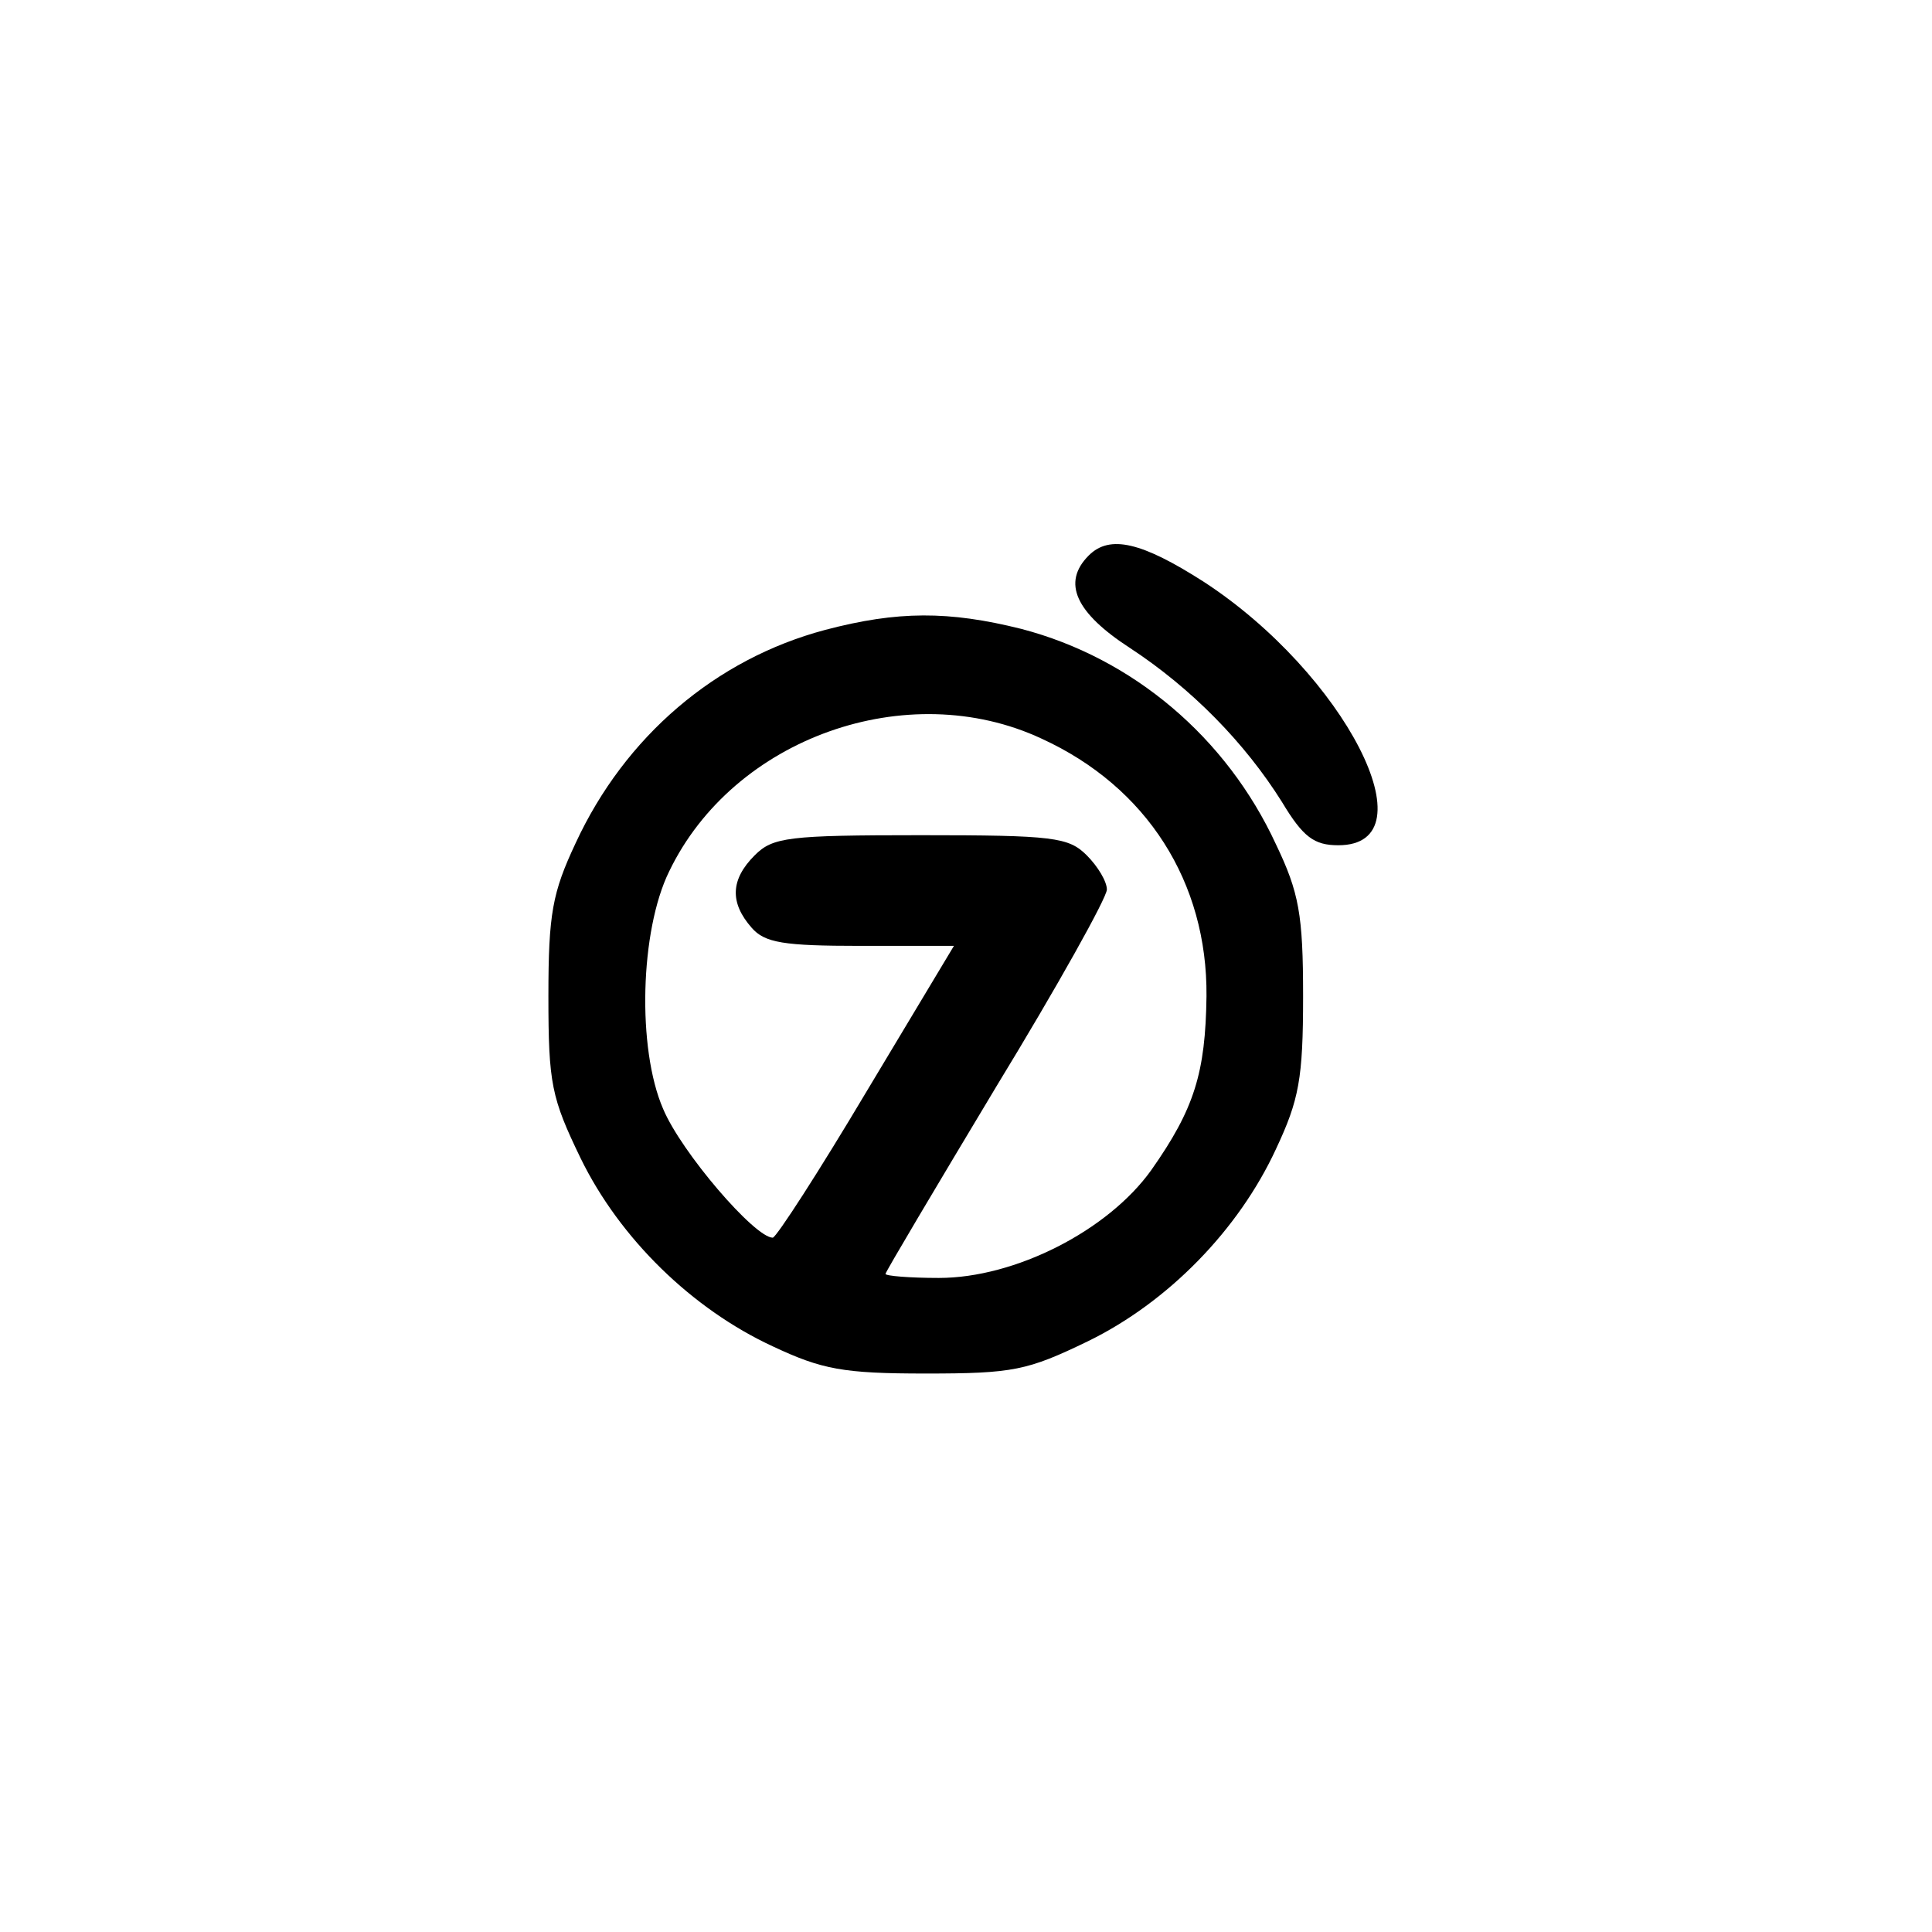 <?xml version="1.0" standalone="no"?>
<!DOCTYPE svg PUBLIC "-//W3C//DTD SVG 20010904//EN"
 "http://www.w3.org/TR/2001/REC-SVG-20010904/DTD/svg10.dtd">
<svg version="1.0" xmlns="http://www.w3.org/2000/svg"
 width="192pt" height="192pt" viewBox="0 0 192 192"
 preserveAspectRatio="xMidYMid meet">
<g transform="translate(0,192) scale(0.1,-0.1)"
fill="#000000" stroke="none">
811 c445 -92 729 -532 635 -987 -62 -301 -295 -546 -601 -630 -91 -26 -329
-26 -420 0 -291 80 -516 305 -596 596 -26 91 -26 329 0 420 120 433 542 692
982 601z"/>
<path d="M1082 1368 c-27 -27 -13 -57 41 -92 61 -40 114 -94 151 -153 21 -35
32 -43 56 -43 94 0 6 171 -134 262 -61 39 -93 47 -114 26z"/>
<path d="M820 1294 c-109 -29 -199 -106 -248 -212 -23 -49 -27 -70 -27 -152 0
-87 3 -101 32 -161 39 -80 111 -150 191 -187 49 -23 70 -27 152 -27 87 0 101
3 161 32 80 39 150 111 187 191 23 49 27 70 27 152 0 81 -4 103 -27 151 -49
106 -142 185 -253 214 -72 18 -123 18 -195 -1z m215 -108 c105 -48 165 -143
164 -256 -1 -76 -12 -112 -55 -173 -43 -60 -135 -107 -211 -107 -29 0 -53 2
-53 4 0 2 50 86 110 186 61 100 110 188 110 196 0 8 -9 23 -20 34 -18 18 -33
20 -165 20 -132 0 -147 -2 -165 -20 -24 -24 -25 -47 -3 -72 13 -15 32 -18 108
-18 l93 0 -87 -145 c-47 -79 -89 -144 -93 -145 -18 0 -91 85 -109 128 -26 60
-23 177 6 236 64 133 237 194 370 132z"/>
</g>
</svg>
